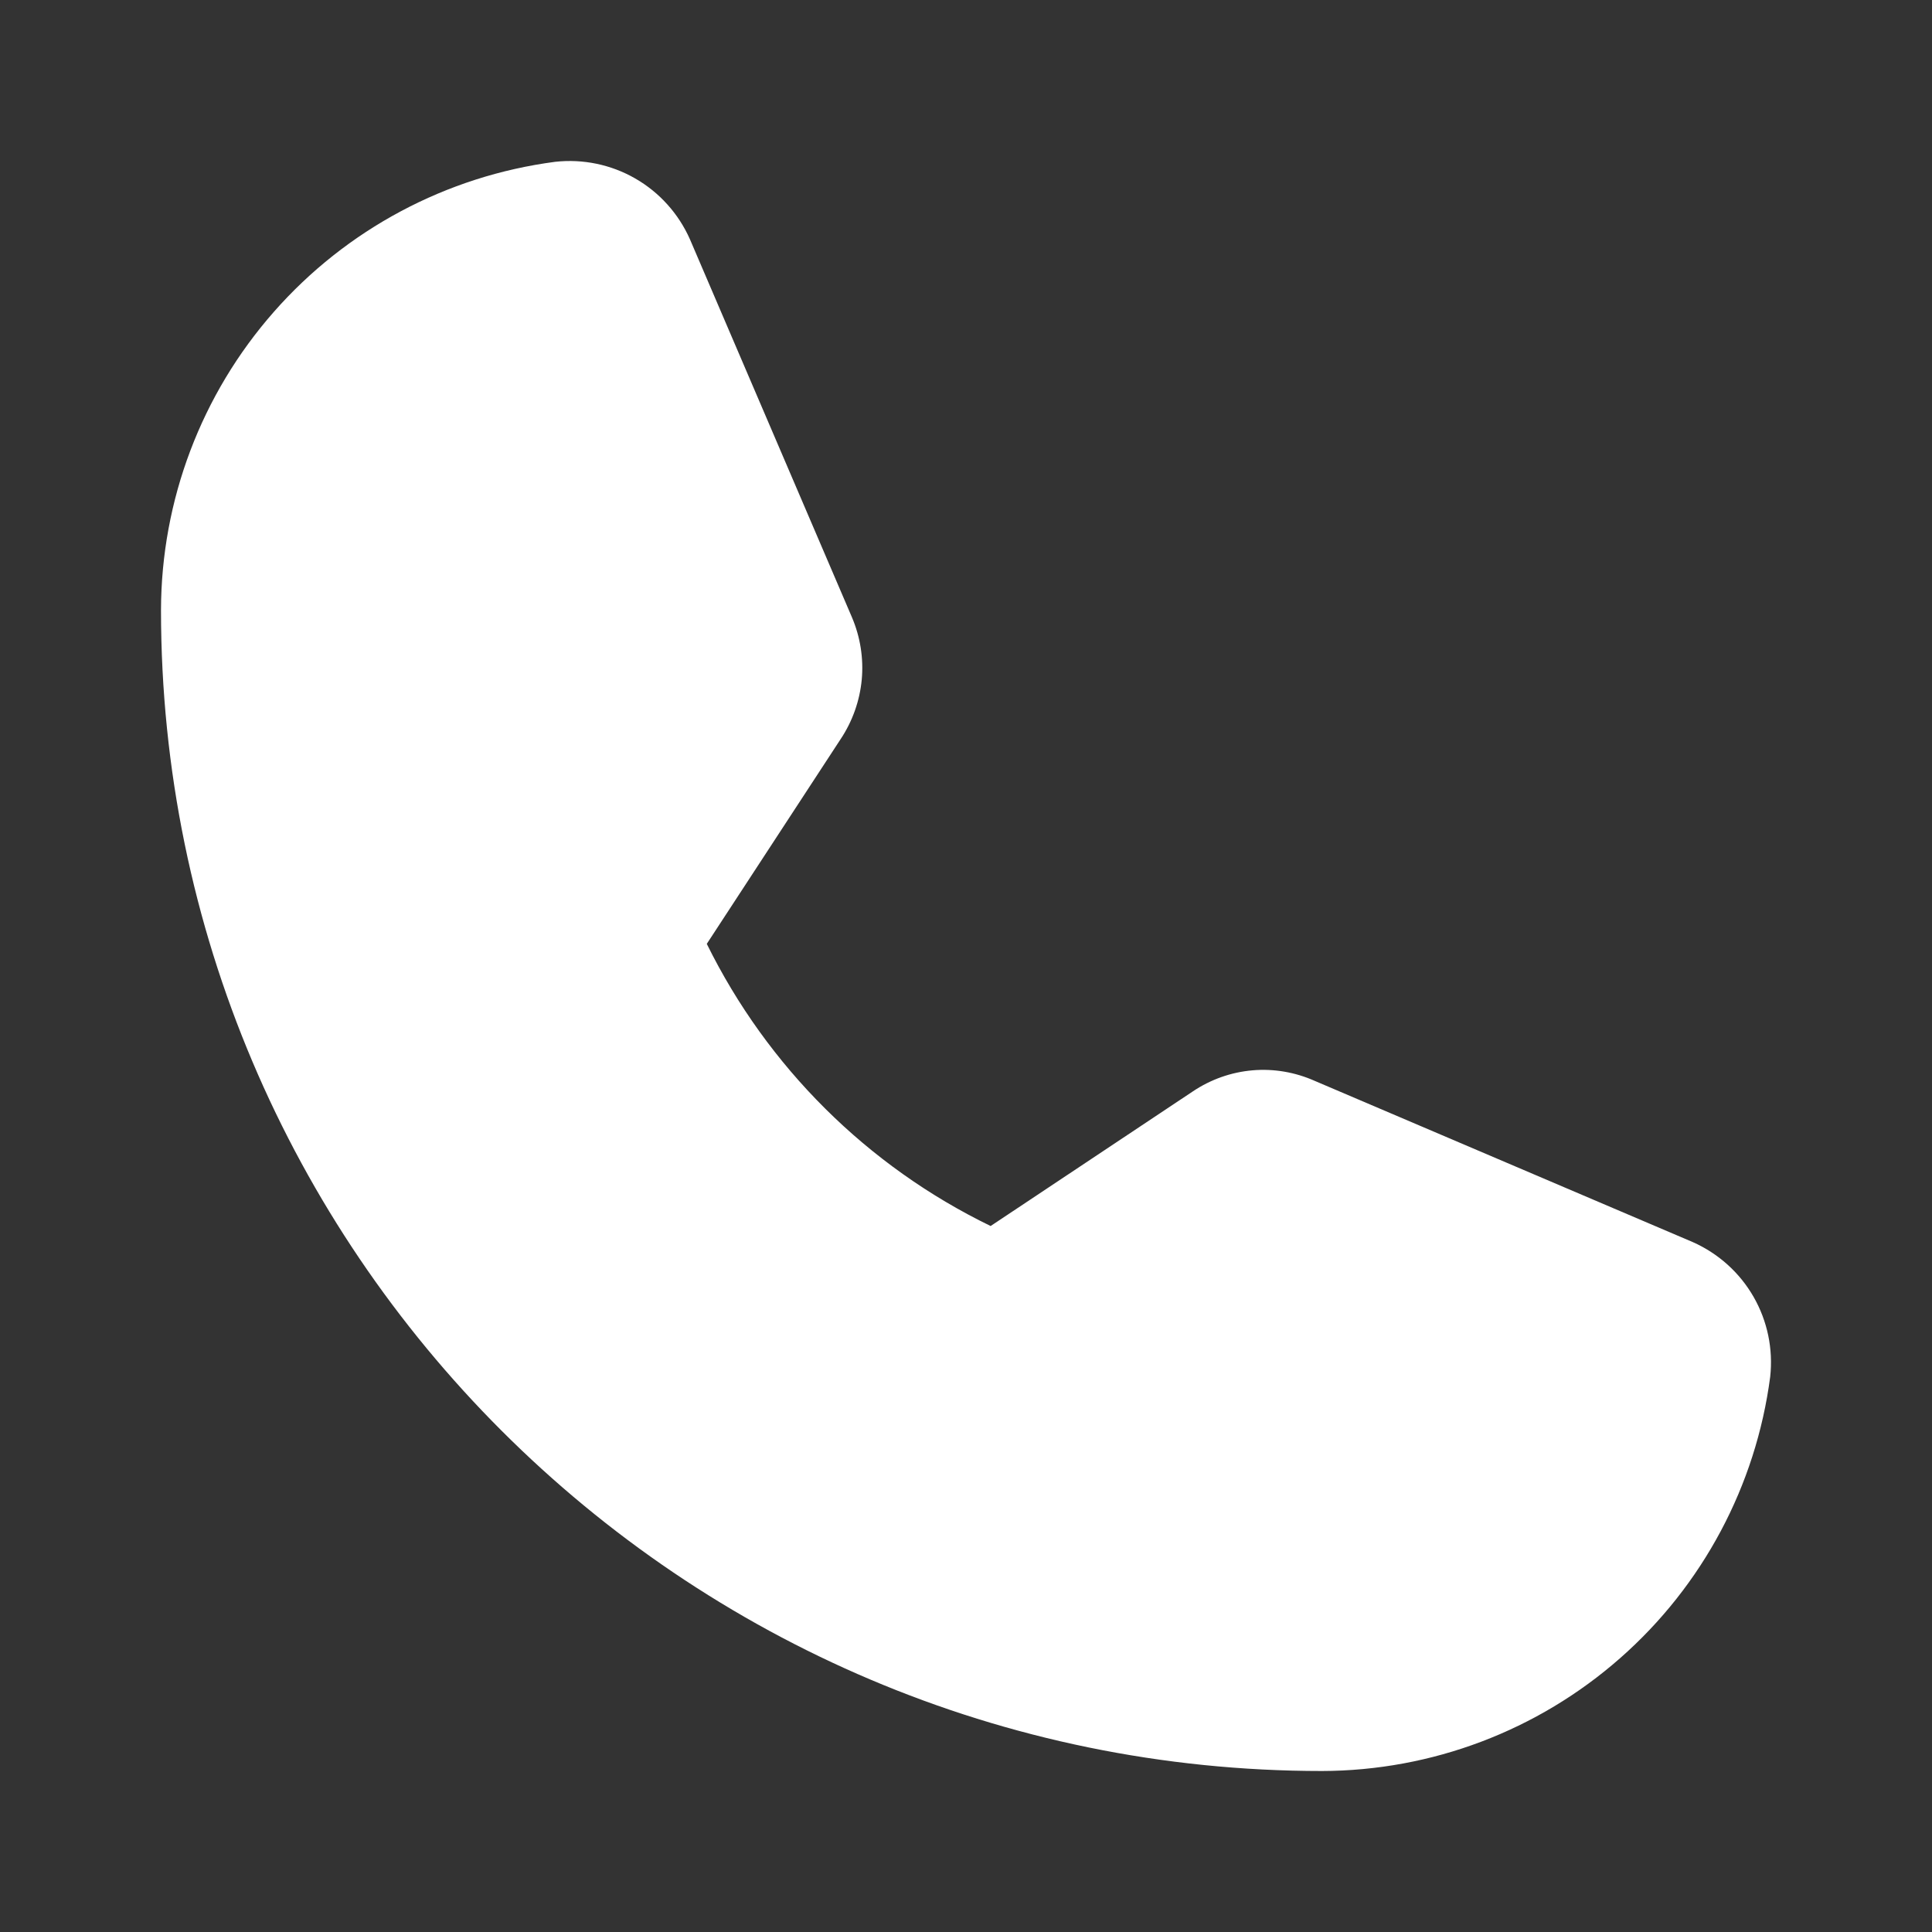<svg width="24" height="24" viewBox="0 0 24 24" fill="none" xmlns="http://www.w3.org/2000/svg">
<rect x="0" y="0" width="24" height="24" fill="#333333" stroke="none"/>
<g id="call">
<path id="Vector" d="M21.99 17.103C21.813 18.455 21.151 19.697 20.126 20.598C19.102 21.499 17.786 21.997 16.422 22C8.47 22 2 15.53 2 7.578C2.003 6.214 2.501 4.898 3.402 3.874C4.303 2.849 5.545 2.187 6.897 2.01C7.242 1.972 7.59 2.044 7.891 2.217C8.192 2.39 8.429 2.654 8.57 2.971L10.583 7.668C10.687 7.912 10.729 8.178 10.705 8.442C10.68 8.706 10.59 8.96 10.443 9.181L8.78 11.725C9.533 13.252 10.773 14.486 12.306 15.23L14.819 13.557C15.04 13.409 15.294 13.319 15.559 13.296C15.823 13.273 16.089 13.319 16.332 13.427L21.029 15.43C21.346 15.571 21.61 15.808 21.783 16.109C21.956 16.41 22.028 16.758 21.99 17.103Z" fill="white"/>
</g>
</svg>
